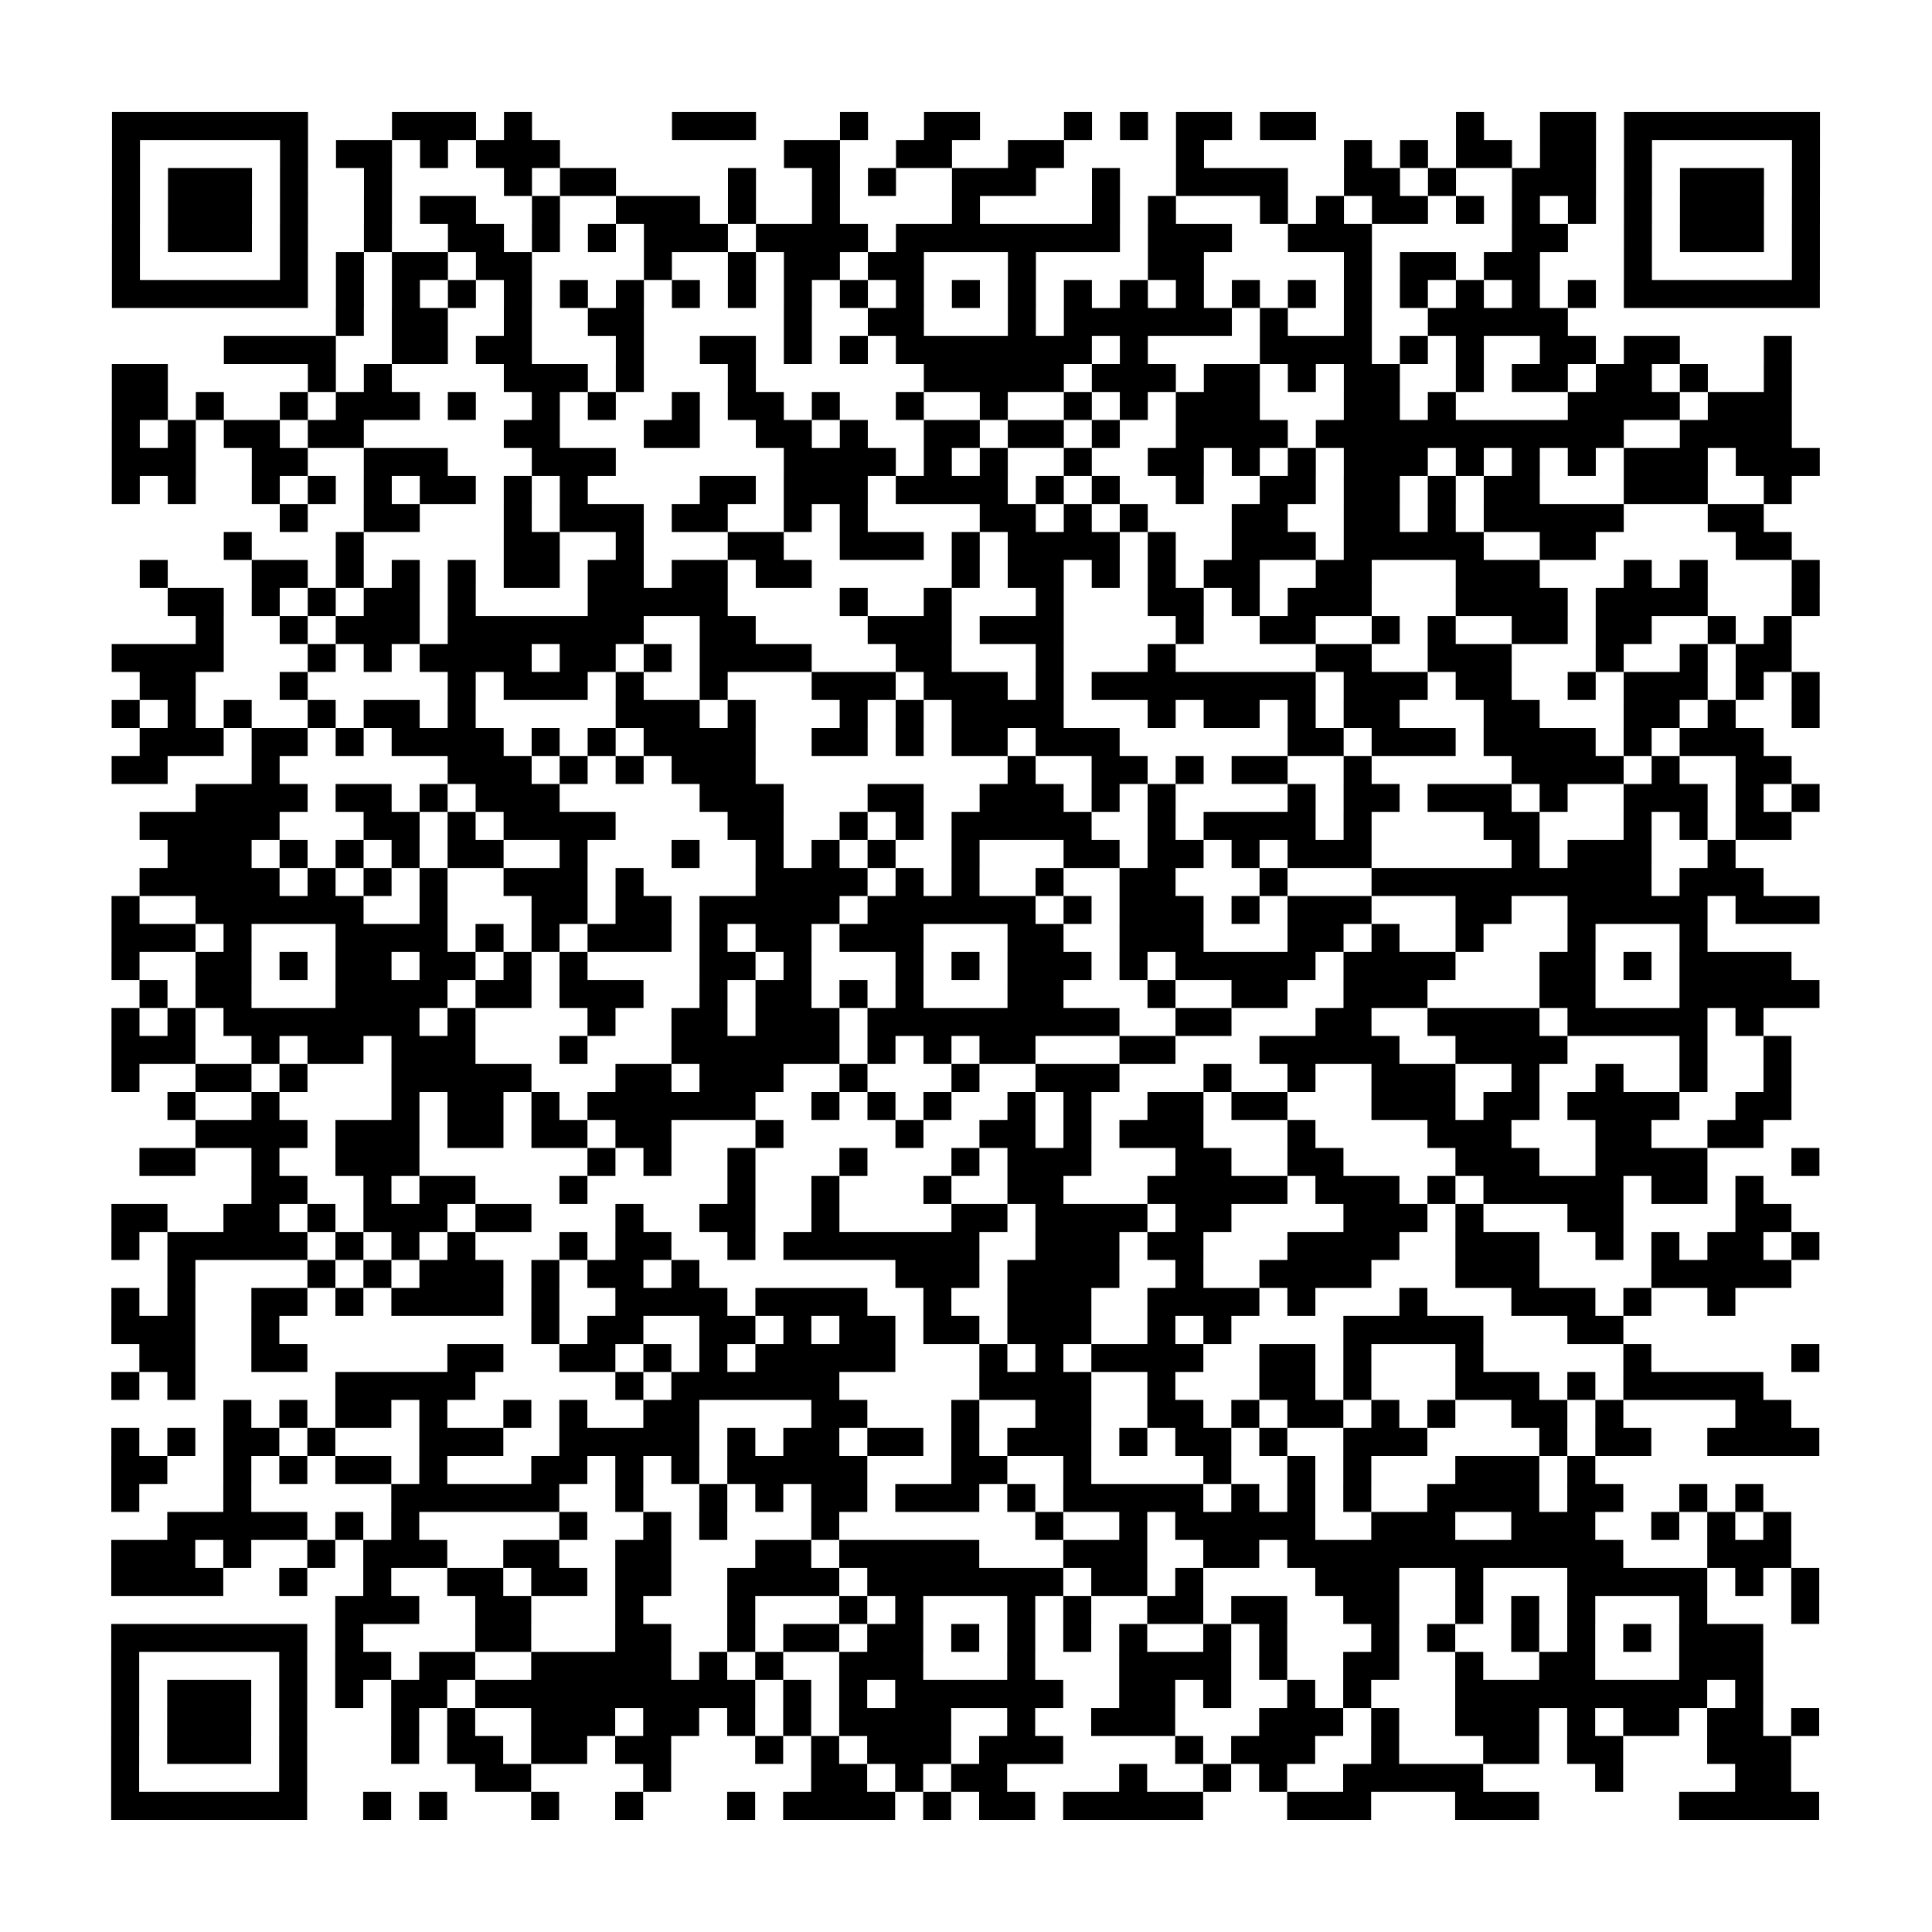 <svg xmlns="http://www.w3.org/2000/svg" width="69" height="69" class="pyqrcode"><path stroke="#000" d="M4 4.5h7m3 0h3m1 0h1m5 0h3m3 0h1m2 0h2m3 0h1m1 0h1m1 0h2m1 0h2m5 0h1m2 0h2m1 0h7m-61 1h1m5 0h1m1 0h2m1 0h1m1 0h3m8 0h2m2 0h2m2 0h2m4 0h1m5 0h1m1 0h1m1 0h2m1 0h2m1 0h1m5 0h1m-61 1h1m1 0h3m1 0h1m2 0h1m4 0h1m1 0h2m4 0h1m2 0h1m1 0h1m2 0h3m2 0h1m2 0h4m2 0h2m1 0h1m2 0h3m1 0h1m1 0h3m1 0h1m-61 1h1m1 0h3m1 0h1m2 0h1m1 0h2m2 0h1m2 0h3m1 0h1m2 0h1m4 0h1m4 0h1m1 0h1m3 0h1m1 0h1m1 0h2m1 0h1m1 0h1m1 0h1m1 0h1m1 0h3m1 0h1m-61 1h1m1 0h3m1 0h1m2 0h1m2 0h2m1 0h1m1 0h1m1 0h3m1 0h4m1 0h8m1 0h3m2 0h3m5 0h2m2 0h1m1 0h3m1 0h1m-61 1h1m5 0h1m1 0h1m1 0h2m1 0h2m4 0h1m2 0h1m1 0h2m1 0h2m3 0h1m4 0h2m5 0h1m1 0h2m1 0h2m3 0h1m5 0h1m-61 1h7m1 0h1m1 0h1m1 0h1m1 0h1m1 0h1m1 0h1m1 0h1m1 0h1m1 0h1m1 0h1m1 0h1m1 0h1m1 0h1m1 0h1m1 0h1m1 0h1m1 0h1m1 0h1m1 0h1m1 0h1m1 0h1m1 0h1m1 0h1m1 0h7m-53 1h1m1 0h2m2 0h1m2 0h2m5 0h1m2 0h2m3 0h1m1 0h6m1 0h1m2 0h1m2 0h5m-48 1h4m2 0h2m1 0h2m3 0h1m2 0h2m1 0h1m1 0h1m1 0h7m1 0h1m4 0h4m1 0h1m1 0h1m2 0h2m1 0h2m3 0h1m-60 1h2m5 0h1m1 0h1m4 0h3m1 0h1m3 0h1m6 0h5m1 0h3m1 0h2m1 0h1m1 0h2m2 0h1m1 0h2m1 0h2m1 0h1m2 0h1m-60 1h2m1 0h1m2 0h1m1 0h3m1 0h1m2 0h1m1 0h1m2 0h1m1 0h2m1 0h1m2 0h1m2 0h1m2 0h1m1 0h1m1 0h3m3 0h2m1 0h1m4 0h4m1 0h3m-60 1h1m1 0h1m1 0h2m1 0h2m5 0h2m3 0h2m2 0h2m1 0h1m2 0h2m1 0h2m1 0h1m2 0h4m1 0h11m2 0h4m-60 1h3m2 0h2m2 0h3m3 0h3m6 0h4m1 0h1m1 0h1m2 0h1m2 0h2m1 0h1m1 0h1m1 0h3m1 0h1m1 0h1m1 0h1m1 0h3m1 0h3m-61 1h1m1 0h1m2 0h1m1 0h1m1 0h1m1 0h2m1 0h1m1 0h1m4 0h2m1 0h3m1 0h4m1 0h1m1 0h1m2 0h1m2 0h2m1 0h2m1 0h1m1 0h2m3 0h3m2 0h1m-54 1h1m2 0h2m3 0h1m1 0h3m1 0h2m2 0h1m1 0h1m4 0h2m1 0h1m1 0h1m3 0h2m2 0h2m1 0h1m1 0h5m3 0h2m-55 1h1m3 0h1m5 0h2m2 0h1m3 0h2m2 0h3m1 0h1m1 0h4m1 0h1m2 0h3m1 0h5m2 0h2m5 0h2m-59 1h1m3 0h2m1 0h1m1 0h1m1 0h1m1 0h2m1 0h2m1 0h2m1 0h2m5 0h1m1 0h2m1 0h1m1 0h1m1 0h2m2 0h2m3 0h3m3 0h1m1 0h1m3 0h1m-59 1h2m1 0h1m1 0h1m1 0h2m1 0h1m4 0h5m4 0h1m2 0h1m3 0h1m3 0h2m1 0h1m1 0h3m3 0h4m1 0h4m3 0h1m-58 1h1m2 0h1m1 0h3m1 0h7m2 0h2m4 0h3m1 0h3m4 0h1m2 0h2m2 0h1m1 0h1m2 0h2m1 0h2m2 0h1m1 0h1m-60 1h4m3 0h1m1 0h1m1 0h4m1 0h2m1 0h1m1 0h4m3 0h2m3 0h1m3 0h1m5 0h2m2 0h3m3 0h1m2 0h1m1 0h2m-59 1h2m3 0h1m5 0h1m1 0h3m1 0h1m2 0h1m3 0h3m1 0h3m1 0h1m1 0h8m1 0h3m1 0h2m2 0h1m1 0h3m1 0h1m1 0h1m-61 1h1m1 0h1m1 0h1m2 0h1m1 0h2m1 0h1m5 0h3m1 0h1m3 0h1m1 0h1m1 0h4m3 0h1m1 0h2m1 0h1m1 0h2m3 0h2m3 0h2m1 0h1m2 0h1m-60 1h3m1 0h2m1 0h1m1 0h4m1 0h1m1 0h1m1 0h4m2 0h2m1 0h1m1 0h2m1 0h3m6 0h2m1 0h3m1 0h4m1 0h1m1 0h3m-59 1h2m3 0h1m6 0h3m1 0h1m1 0h1m1 0h3m9 0h1m2 0h2m1 0h1m1 0h2m2 0h1m5 0h4m1 0h1m2 0h2m-57 1h4m1 0h2m1 0h1m1 0h3m5 0h3m3 0h2m2 0h3m1 0h1m1 0h1m4 0h1m1 0h2m1 0h3m1 0h1m2 0h3m1 0h1m1 0h1m-60 1h5m3 0h2m1 0h1m1 0h4m4 0h2m2 0h1m1 0h1m1 0h5m2 0h1m1 0h4m1 0h1m4 0h2m3 0h1m1 0h1m1 0h2m-58 1h3m1 0h1m1 0h1m1 0h1m1 0h2m2 0h1m3 0h1m2 0h1m1 0h1m1 0h1m2 0h1m3 0h2m1 0h2m1 0h1m1 0h3m5 0h1m1 0h3m2 0h1m-57 1h5m1 0h1m1 0h1m1 0h1m2 0h3m1 0h1m4 0h4m1 0h1m1 0h1m2 0h1m2 0h2m3 0h1m3 0h10m1 0h3m-59 1h1m2 0h6m2 0h1m3 0h2m1 0h2m1 0h5m1 0h6m1 0h1m1 0h3m1 0h1m1 0h3m3 0h2m2 0h5m1 0h3m-61 1h3m1 0h1m3 0h4m1 0h1m1 0h1m1 0h3m1 0h1m1 0h2m1 0h3m3 0h2m2 0h3m3 0h2m1 0h1m2 0h1m3 0h1m3 0h1m-57 1h1m2 0h2m1 0h1m1 0h2m1 0h2m1 0h1m1 0h1m4 0h2m1 0h1m3 0h1m1 0h1m1 0h3m1 0h1m1 0h5m1 0h4m3 0h2m1 0h1m1 0h4m-59 1h1m1 0h2m3 0h4m1 0h2m1 0h3m2 0h1m1 0h2m1 0h1m1 0h1m3 0h2m3 0h1m2 0h2m2 0h3m4 0h2m3 0h5m-61 1h1m1 0h1m1 0h7m1 0h1m4 0h1m2 0h2m1 0h3m1 0h9m2 0h2m3 0h2m2 0h4m1 0h5m1 0h1m-59 1h3m2 0h1m1 0h2m1 0h3m3 0h1m3 0h6m1 0h1m1 0h1m1 0h2m3 0h2m3 0h5m2 0h4m4 0h1m2 0h1m-60 1h1m2 0h2m1 0h1m3 0h5m3 0h2m1 0h3m2 0h1m3 0h1m2 0h3m3 0h1m2 0h1m2 0h3m2 0h1m2 0h1m2 0h1m2 0h1m-58 1h1m2 0h1m4 0h1m1 0h2m1 0h1m1 0h6m2 0h1m1 0h1m1 0h1m2 0h1m1 0h1m2 0h2m1 0h2m3 0h3m1 0h2m1 0h4m2 0h2m-57 1h4m1 0h3m1 0h2m1 0h2m1 0h2m3 0h1m4 0h1m2 0h2m1 0h1m1 0h3m3 0h1m4 0h3m3 0h2m2 0h2m-58 1h2m2 0h1m2 0h3m6 0h1m1 0h1m2 0h1m3 0h1m3 0h1m1 0h3m3 0h2m2 0h2m4 0h3m2 0h4m3 0h1m-56 1h2m2 0h1m1 0h2m3 0h1m5 0h1m2 0h1m3 0h1m2 0h2m3 0h5m1 0h3m1 0h1m1 0h5m1 0h2m1 0h1m-59 1h2m2 0h2m1 0h1m1 0h3m1 0h2m3 0h1m2 0h2m2 0h1m4 0h2m1 0h4m1 0h2m4 0h3m1 0h1m3 0h2m4 0h2m-60 1h1m1 0h5m1 0h1m1 0h1m1 0h1m3 0h1m1 0h2m2 0h1m1 0h7m2 0h3m1 0h2m3 0h4m2 0h3m2 0h1m1 0h1m1 0h2m1 0h1m-59 1h1m4 0h1m1 0h1m1 0h3m1 0h1m1 0h2m1 0h1m7 0h3m1 0h4m2 0h1m2 0h4m3 0h3m4 0h5m-60 1h1m1 0h1m2 0h2m1 0h1m1 0h4m1 0h1m2 0h4m1 0h4m2 0h1m2 0h3m2 0h4m1 0h1m3 0h1m3 0h3m1 0h1m2 0h1m-58 1h3m2 0h1m9 0h1m1 0h2m2 0h2m1 0h1m1 0h2m1 0h2m1 0h3m2 0h1m1 0h1m4 0h5m3 0h2m-53 1h2m2 0h2m5 0h2m2 0h2m1 0h1m1 0h1m1 0h5m3 0h1m1 0h1m1 0h4m2 0h2m1 0h1m3 0h1m5 0h1m5 0h1m-61 1h1m1 0h1m5 0h5m5 0h1m1 0h6m5 0h4m2 0h1m3 0h2m1 0h1m3 0h3m1 0h1m1 0h5m-55 1h1m1 0h1m1 0h2m1 0h1m2 0h1m1 0h1m2 0h2m4 0h2m3 0h1m2 0h2m2 0h2m1 0h1m1 0h2m1 0h1m1 0h1m2 0h2m1 0h1m4 0h2m-60 1h1m1 0h1m1 0h2m1 0h1m3 0h3m2 0h5m1 0h1m1 0h2m1 0h2m1 0h1m1 0h3m1 0h1m1 0h2m1 0h1m2 0h3m4 0h1m1 0h2m2 0h4m-61 1h2m2 0h1m1 0h1m1 0h2m1 0h1m3 0h2m1 0h1m1 0h1m1 0h5m3 0h2m2 0h1m4 0h1m2 0h1m1 0h1m3 0h3m1 0h1m-53 1h1m3 0h1m5 0h6m2 0h1m2 0h1m1 0h1m1 0h2m1 0h3m1 0h1m1 0h5m1 0h1m1 0h1m1 0h1m2 0h4m1 0h2m2 0h1m1 0h1m-57 1h5m1 0h1m1 0h1m5 0h1m2 0h1m1 0h1m3 0h1m7 0h1m2 0h1m1 0h5m2 0h3m2 0h3m2 0h1m1 0h1m1 0h1m-60 1h3m1 0h1m2 0h1m1 0h3m2 0h2m2 0h2m3 0h2m1 0h5m3 0h3m2 0h2m1 0h12m3 0h3m-60 1h4m2 0h1m2 0h1m2 0h2m1 0h2m1 0h2m2 0h4m1 0h7m1 0h2m1 0h1m4 0h3m2 0h1m3 0h5m1 0h1m1 0h1m-53 1h3m2 0h2m3 0h1m3 0h1m3 0h1m1 0h1m3 0h1m1 0h1m2 0h2m1 0h2m2 0h2m2 0h1m1 0h1m1 0h1m3 0h1m3 0h1m-61 1h7m1 0h1m4 0h2m3 0h2m2 0h1m1 0h2m1 0h2m1 0h1m1 0h1m1 0h1m1 0h1m2 0h1m1 0h1m3 0h1m1 0h1m2 0h1m1 0h1m1 0h1m1 0h3m-59 1h1m5 0h1m1 0h2m1 0h2m2 0h5m1 0h1m1 0h1m2 0h3m3 0h1m3 0h4m1 0h1m2 0h2m2 0h1m2 0h2m3 0h3m-59 1h1m1 0h3m1 0h1m1 0h1m1 0h2m1 0h10m1 0h1m1 0h1m1 0h6m2 0h2m1 0h1m2 0h1m1 0h1m3 0h9m1 0h1m-59 1h1m1 0h3m1 0h1m3 0h1m1 0h1m2 0h3m1 0h2m1 0h1m1 0h1m1 0h4m2 0h1m2 0h3m3 0h3m1 0h1m2 0h3m1 0h1m1 0h2m1 0h2m1 0h1m-61 1h1m1 0h3m1 0h1m3 0h1m1 0h2m1 0h2m1 0h2m3 0h1m1 0h1m1 0h3m1 0h3m4 0h1m1 0h3m2 0h1m3 0h2m1 0h2m3 0h3m-60 1h1m5 0h1m6 0h2m4 0h1m5 0h2m1 0h1m1 0h2m4 0h1m2 0h1m1 0h1m2 0h5m4 0h1m4 0h2m-60 1h7m2 0h1m1 0h1m3 0h1m2 0h1m3 0h1m1 0h4m1 0h1m1 0h2m1 0h5m3 0h3m3 0h3m5 0h5" class="pyqrline"/></svg>